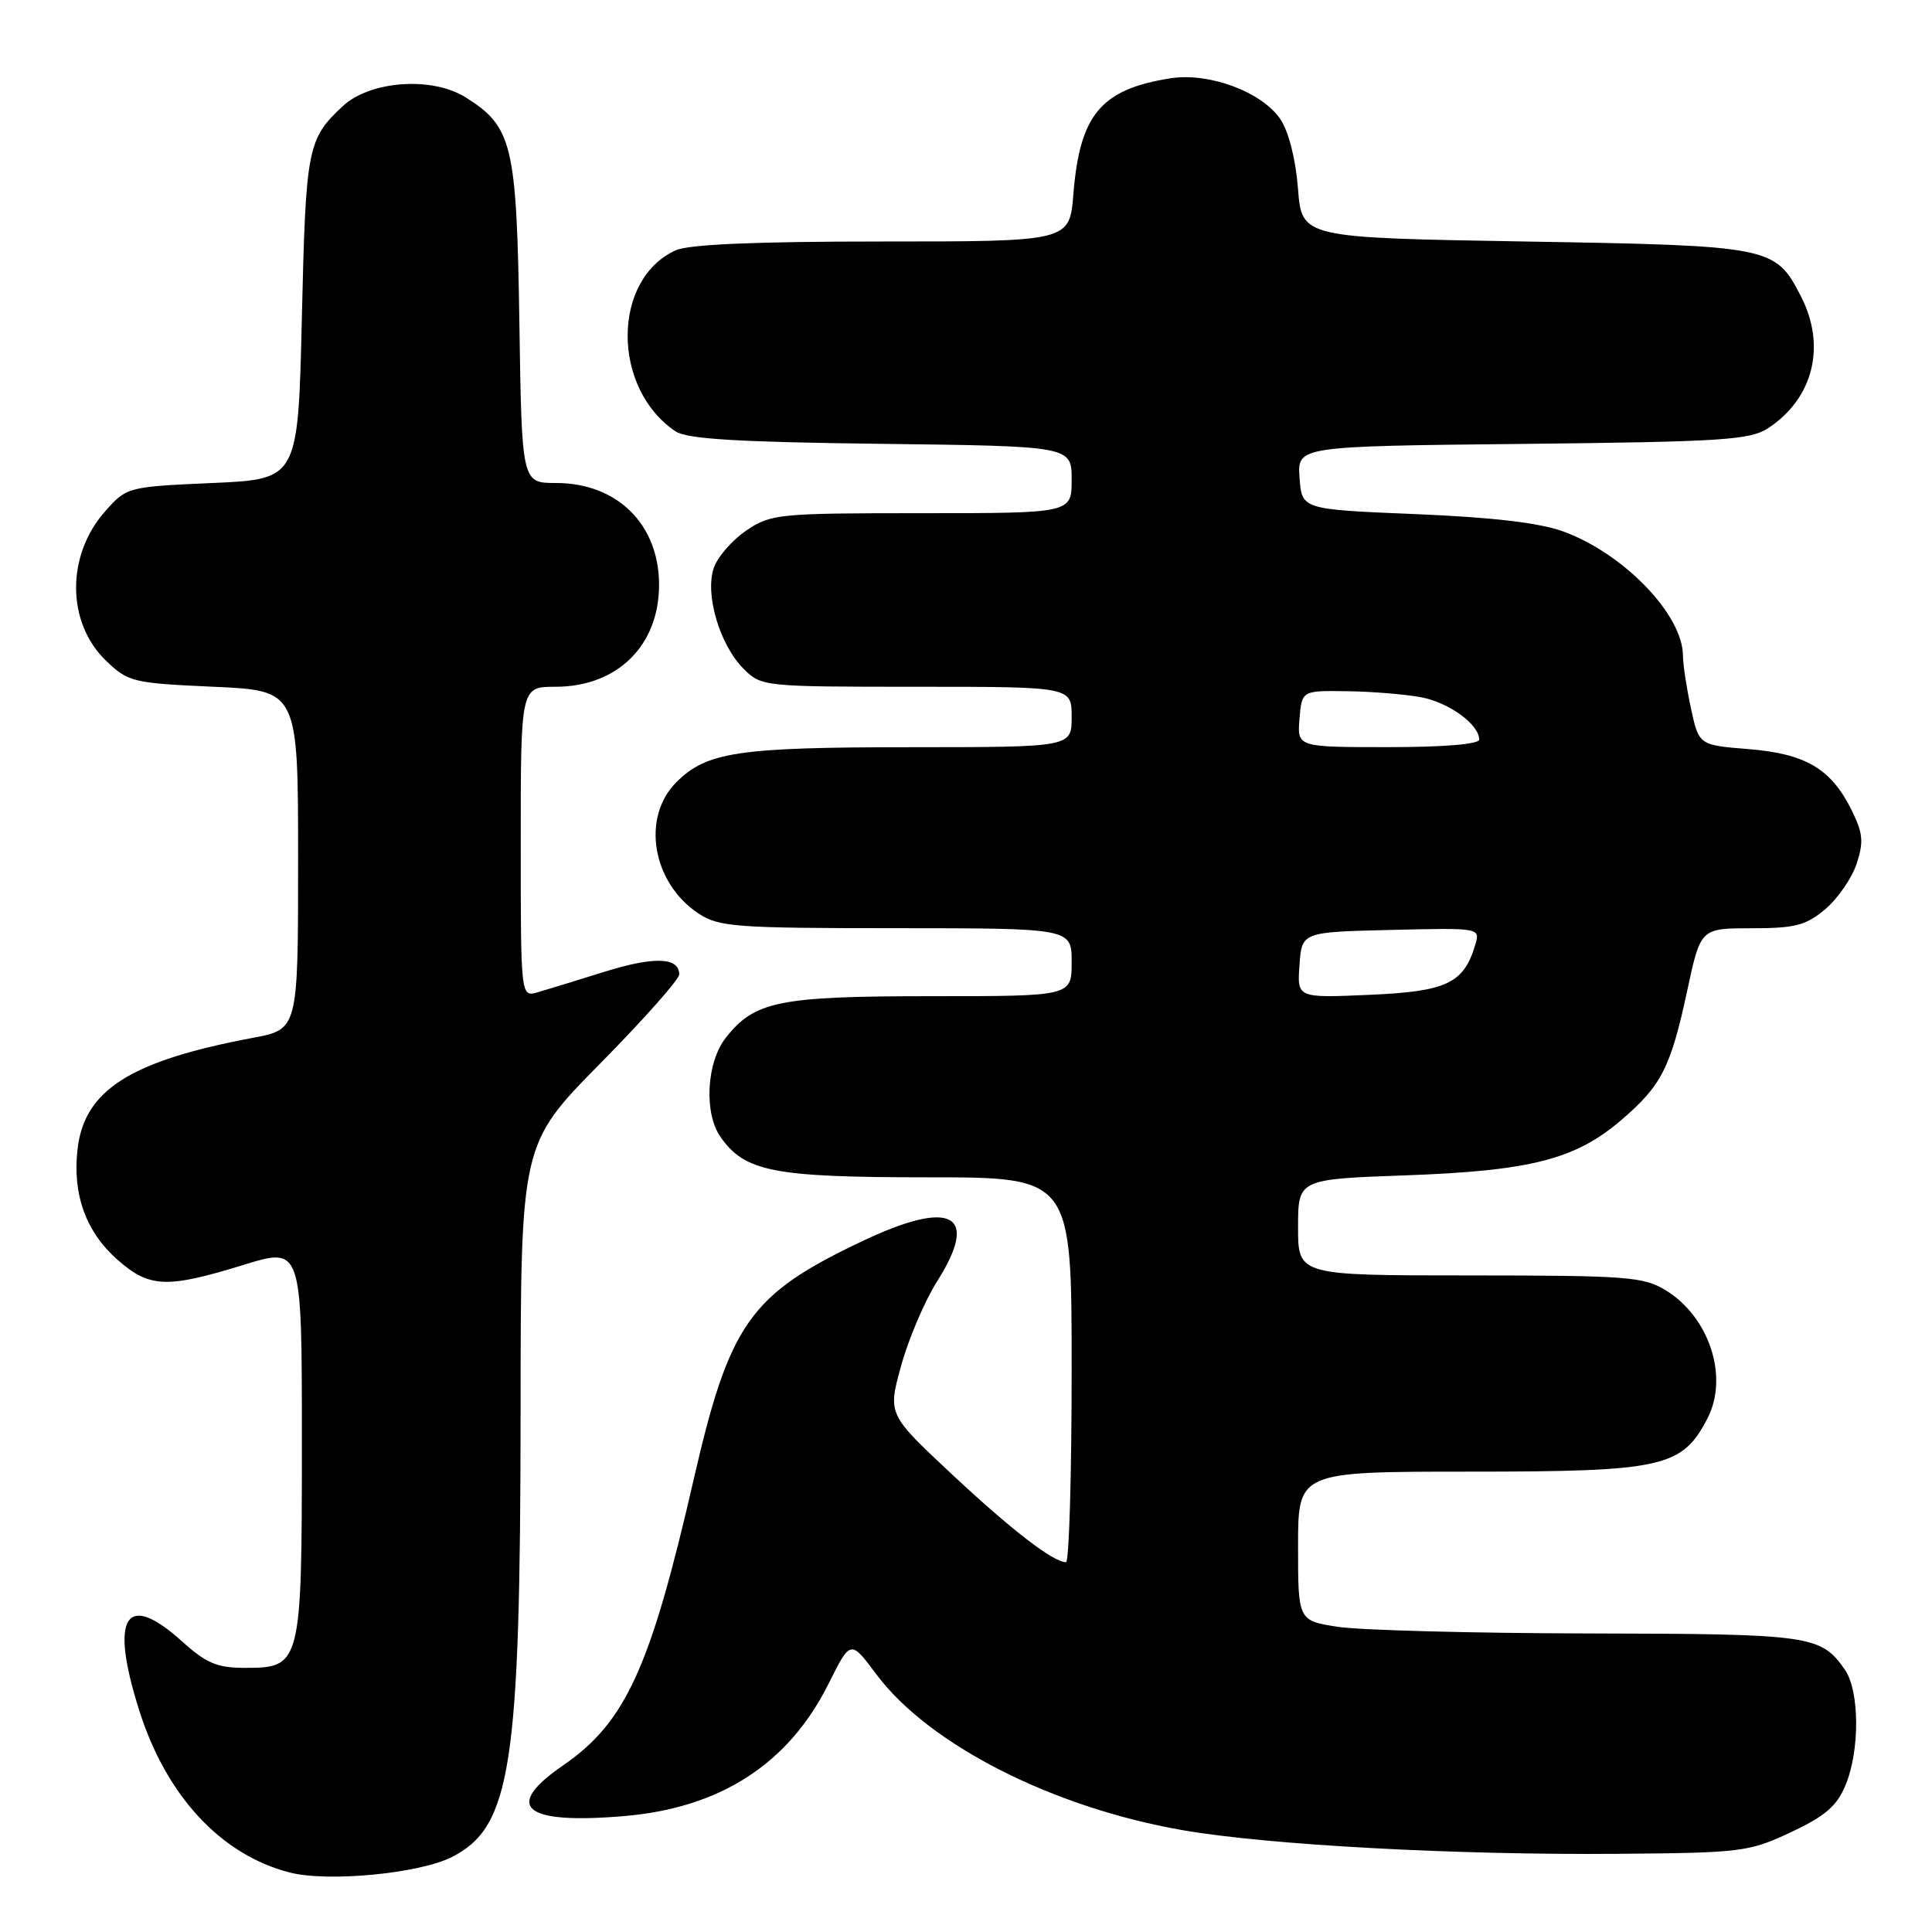 <?xml version="1.0" encoding="UTF-8" standalone="no"?>
<!DOCTYPE svg PUBLIC "-//W3C//DTD SVG 1.1//EN" "http://www.w3.org/Graphics/SVG/1.1/DTD/svg11.dtd" >
<svg xmlns="http://www.w3.org/2000/svg" xmlns:xlink="http://www.w3.org/1999/xlink" version="1.1" viewBox="0 0 256 256">
 <g >
 <path fill="currentColor"
d=" M 59.89 246.06 C 67.73 242.06 68.95 234.09 68.98 187.05 C 69.00 151.61 69.00 151.61 79.50 140.95 C 85.28 135.09 90.00 129.77 90.00 129.12 C 90.00 126.83 86.68 126.71 80.12 128.76 C 76.48 129.90 72.49 131.12 71.25 131.48 C 69.00 132.13 69.00 132.13 69.00 111.57 C 69.00 91.00 69.00 91.00 73.60 91.00 C 81.79 91.00 87.33 85.55 87.33 77.50 C 87.33 69.48 81.79 64.00 73.67 64.00 C 69.14 64.00 69.14 64.00 68.82 42.75 C 68.46 19.14 67.91 16.80 61.70 12.90 C 57.24 10.10 49.03 10.69 45.40 14.08 C 40.74 18.44 40.52 19.56 40.00 42.00 C 39.50 63.50 39.50 63.50 28.16 64.00 C 16.92 64.50 16.80 64.53 13.97 67.71 C 8.75 73.56 8.79 82.51 14.07 87.57 C 16.99 90.37 17.61 90.52 28.31 91.00 C 39.50 91.50 39.50 91.50 39.50 113.95 C 39.50 136.40 39.50 136.40 33.50 137.52 C 17.23 140.58 11.15 144.45 10.27 152.31 C 9.59 158.30 11.40 163.27 15.60 166.95 C 19.81 170.65 22.09 170.74 32.25 167.61 C 40.00 165.22 40.00 165.22 40.00 190.89 C 40.00 220.64 39.91 221.00 32.45 221.00 C 28.78 221.00 27.33 220.39 24.13 217.50 C 16.65 210.74 14.50 214.15 18.43 226.58 C 22.02 237.95 29.24 245.75 38.36 248.11 C 43.41 249.42 55.58 248.26 59.89 246.06 Z  M 237.28 242.79 C 241.81 240.67 243.39 239.32 244.53 236.57 C 246.46 231.97 246.41 224.04 244.45 221.23 C 241.26 216.68 240.01 216.50 210.50 216.44 C 195.10 216.41 180.14 216.01 177.25 215.56 C 172.00 214.74 172.00 214.74 172.00 204.87 C 172.00 195.00 172.00 195.00 194.77 195.00 C 220.38 195.00 222.90 194.43 226.26 187.92 C 229.09 182.43 226.49 174.49 220.70 170.96 C 217.77 169.17 215.55 169.01 194.75 169.00 C 172.00 169.00 172.00 169.00 172.00 162.63 C 172.00 156.25 172.00 156.25 186.25 155.74 C 202.83 155.14 208.74 153.63 214.82 148.42 C 220.16 143.85 221.37 141.47 223.57 131.25 C 225.34 123.00 225.34 123.00 232.09 123.00 C 237.86 123.00 239.29 122.63 241.86 120.47 C 243.51 119.07 245.38 116.37 246.01 114.46 C 246.97 111.55 246.86 110.40 245.33 107.31 C 242.61 101.85 239.26 99.87 231.67 99.26 C 225.11 98.73 225.11 98.73 224.05 93.82 C 223.47 91.11 223.00 88.00 223.00 86.90 C 223.00 81.48 215.18 73.35 207.13 70.42 C 203.97 69.27 197.73 68.54 187.50 68.12 C 172.50 67.50 172.50 67.50 172.20 63.32 C 171.89 59.13 171.89 59.13 201.74 58.82 C 228.24 58.54 231.89 58.30 234.28 56.74 C 240.30 52.79 242.02 45.81 238.61 39.22 C 235.22 32.65 234.72 32.55 202.05 32.00 C 172.50 31.50 172.50 31.50 171.99 25.00 C 171.69 21.10 170.75 17.42 169.66 15.80 C 167.20 12.16 160.18 9.56 155.05 10.38 C 145.88 11.84 143.08 15.19 142.23 25.70 C 141.73 32.00 141.73 32.00 116.91 32.00 C 100.07 32.00 91.27 32.38 89.52 33.17 C 81.06 37.03 81.04 51.46 89.50 57.15 C 91.01 58.17 97.67 58.58 116.75 58.81 C 142.00 59.12 142.00 59.12 142.00 63.56 C 142.00 68.00 142.00 68.00 122.15 68.00 C 103.14 68.00 102.15 68.10 98.91 70.28 C 97.05 71.54 95.10 73.76 94.59 75.23 C 93.37 78.70 95.35 85.44 98.53 88.62 C 100.88 90.97 101.15 91.00 121.45 91.00 C 142.00 91.00 142.00 91.00 142.00 95.00 C 142.00 99.00 142.00 99.00 120.75 99.01 C 97.78 99.01 93.64 99.63 89.62 103.65 C 84.95 108.32 86.42 117.00 92.57 121.05 C 95.25 122.82 97.45 122.99 118.75 122.99 C 142.00 123.00 142.00 123.00 142.00 127.50 C 142.00 132.00 142.00 132.00 123.47 132.00 C 103.21 132.00 99.99 132.65 96.17 137.51 C 93.61 140.77 93.25 147.48 95.47 150.65 C 98.70 155.26 102.48 156.00 122.90 156.00 C 142.00 156.00 142.00 156.00 142.00 181.50 C 142.00 195.53 141.66 207.00 141.25 207.00 C 139.55 206.99 134.01 202.72 126.06 195.28 C 117.63 187.39 117.63 187.39 119.41 180.95 C 120.39 177.40 122.53 172.38 124.17 169.79 C 129.86 160.81 126.12 158.82 114.19 164.49 C 99.35 171.54 96.67 175.33 91.91 196.06 C 86.17 221.07 82.90 228.22 74.59 233.94 C 66.59 239.44 69.41 241.77 82.71 240.64 C 95.46 239.56 104.49 233.72 109.78 223.12 C 112.70 217.27 112.70 217.27 116.10 221.83 C 123.07 231.18 139.50 239.53 156.78 242.52 C 168.19 244.48 192.85 245.82 214.50 245.64 C 230.75 245.51 231.76 245.38 237.28 242.79 Z  M 172.19 127.87 C 172.50 123.50 172.50 123.50 184.33 123.22 C 196.16 122.94 196.16 122.94 195.47 125.22 C 193.95 130.31 191.68 131.38 181.46 131.82 C 171.87 132.24 171.87 132.24 172.19 127.87 Z  M 172.19 95.25 C 172.50 91.50 172.50 91.50 178.50 91.59 C 181.80 91.63 186.21 92.00 188.31 92.39 C 192.02 93.09 196.00 96.00 196.00 98.00 C 196.00 98.61 191.31 99.00 183.94 99.00 C 171.88 99.00 171.88 99.00 172.19 95.25 Z "/>
</g>
</svg>